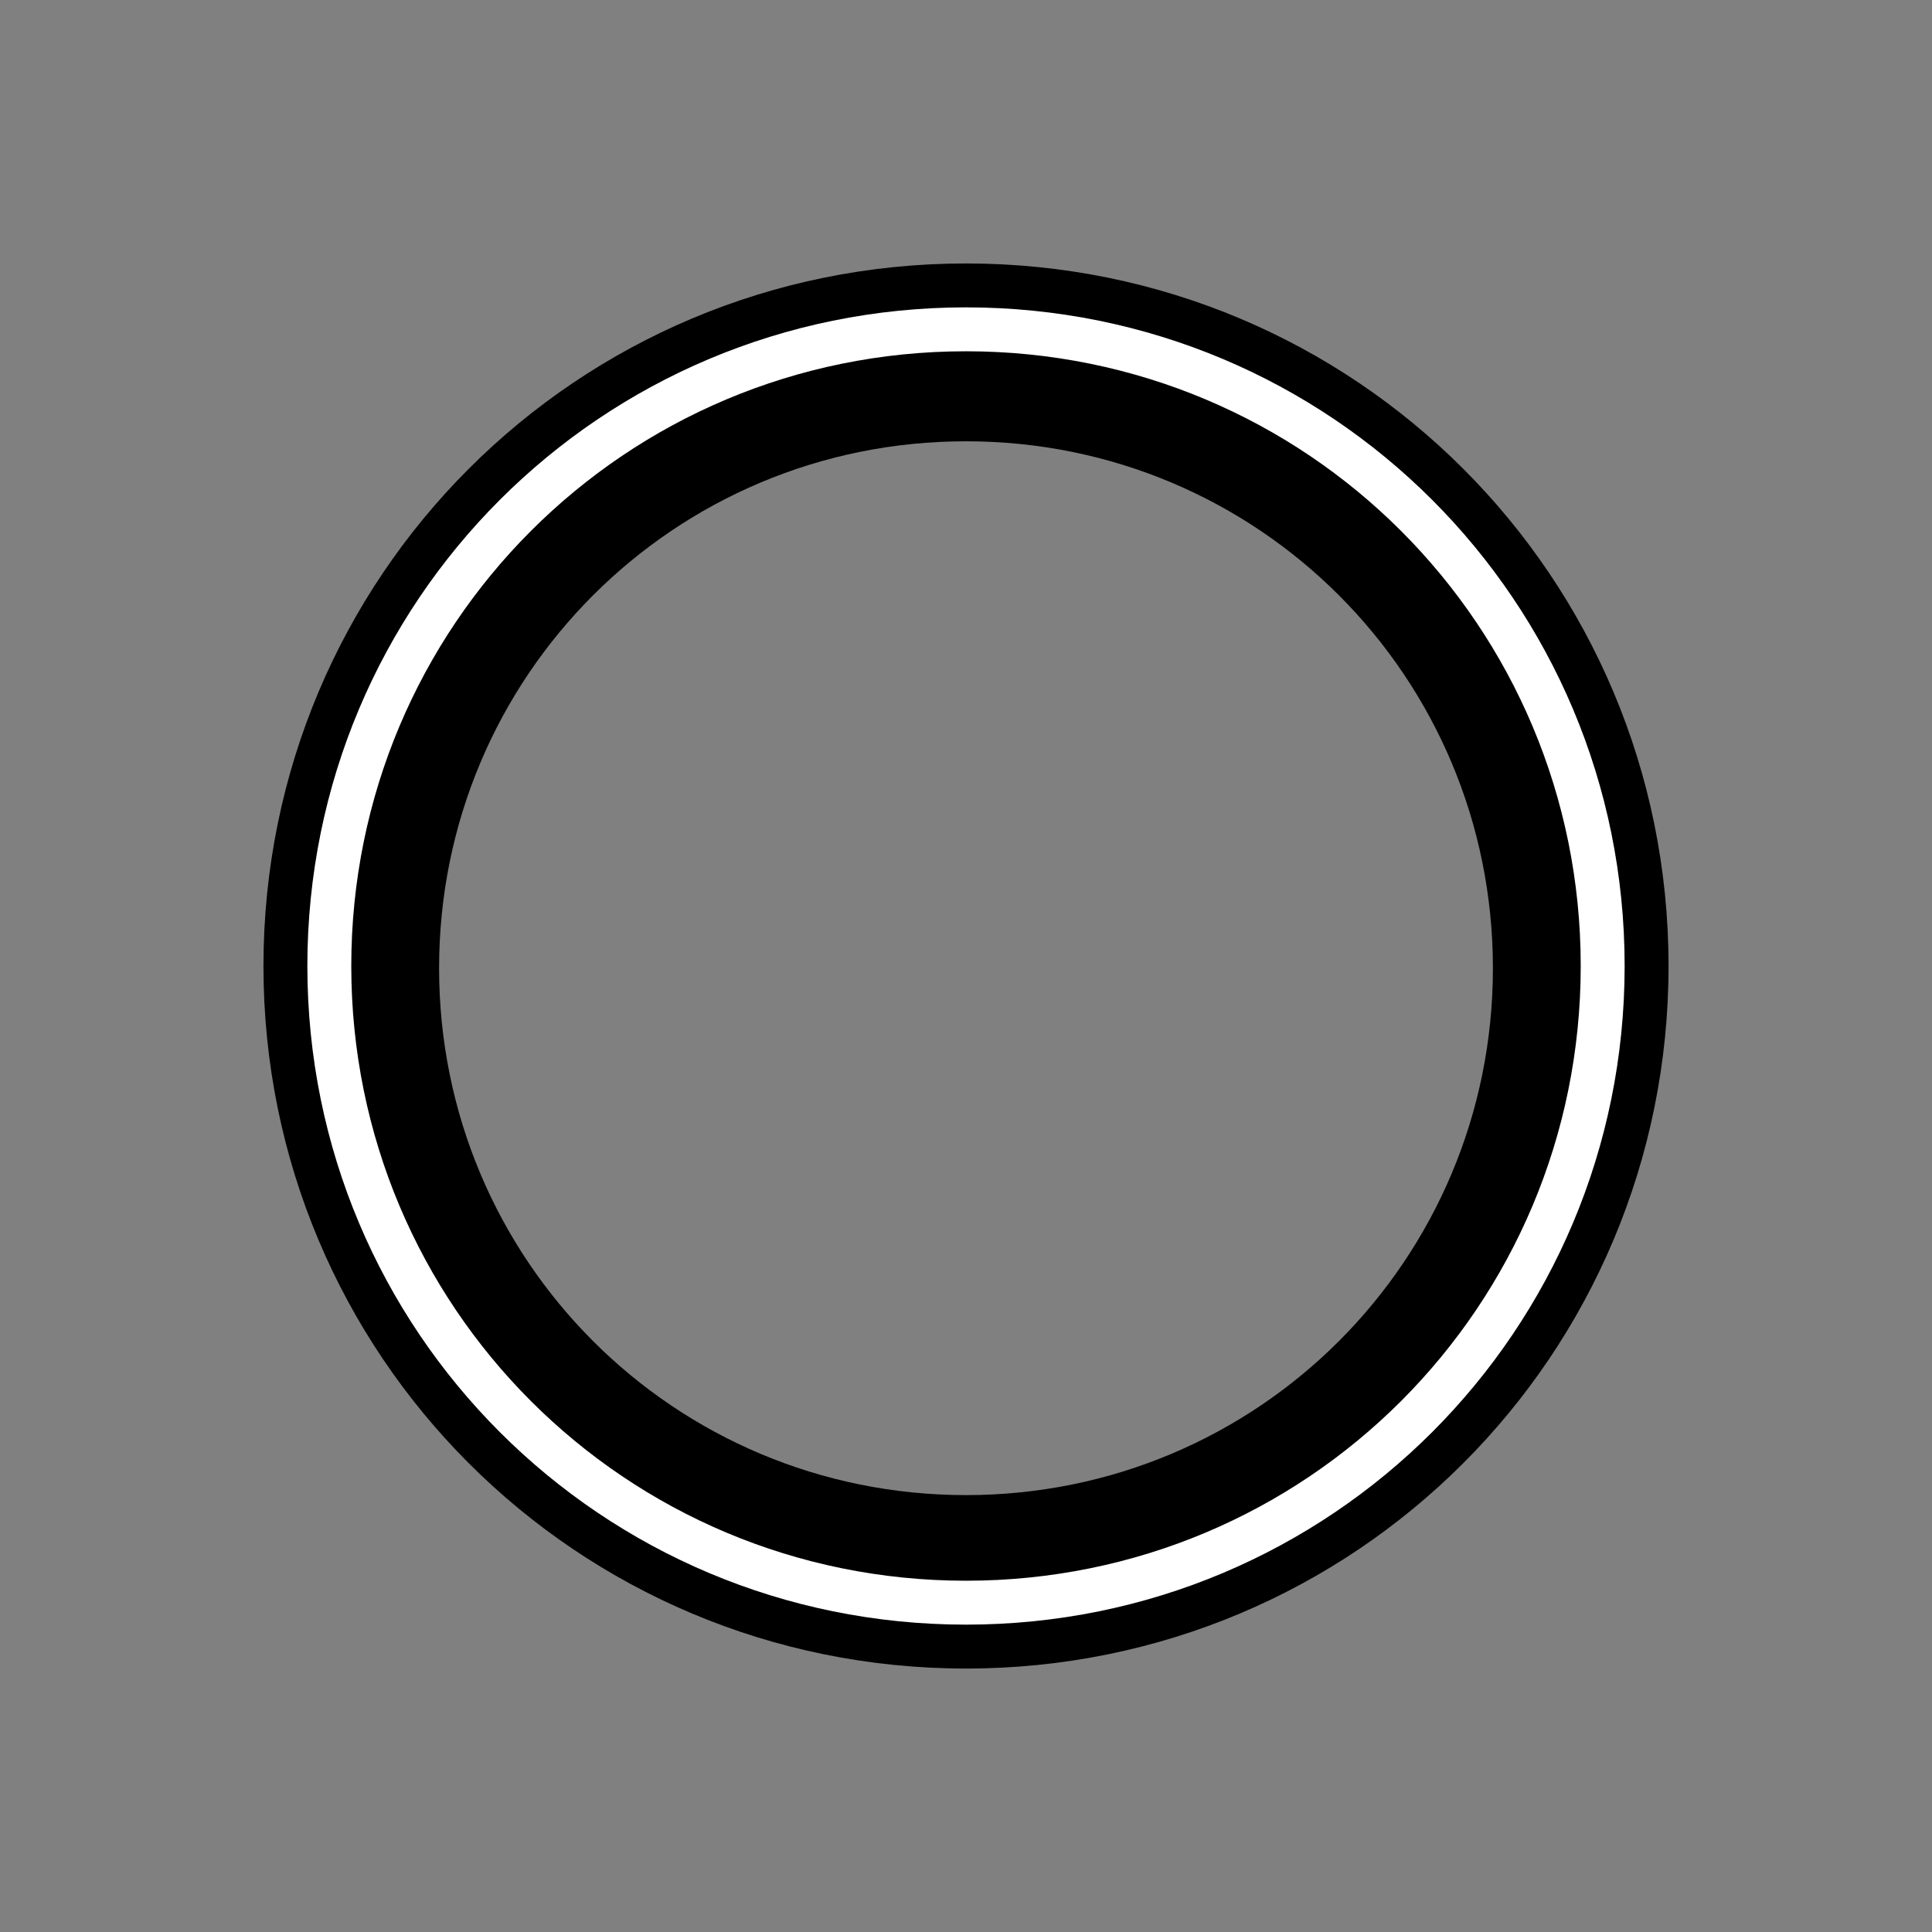 <?xml version="1.0" encoding="UTF-8" standalone="no"?>
<svg
   xmlns:dc="http://purl.org/dc/elements/1.1/"
   xmlns:cc="http://creativecommons.org/ns#"
   xmlns:rdf="http://www.w3.org/1999/02/22-rdf-syntax-ns#"
   xmlns:svg="http://www.w3.org/2000/svg"
   xmlns="http://www.w3.org/2000/svg"
   xmlns:sodipodi="http://sodipodi.sourceforge.net/DTD/sodipodi-0.dtd"
   xmlns:inkscape="http://www.inkscape.org/namespaces/inkscape"
   viewBox="0 0 22 22"
   version="1.1"
   id="svg4"
   sodipodi:docname="draw-circle.svg"
   inkscape:version="0.92.2pre0 (973e216, 2017-07-25)">
  <rect x="0" y="0" width="22" height="22" fill="#808080" stroke="none"/>
  <defs
     id="defs8" />
  <sodipodi:namedview
     pagecolor="#ffffff"
     bordercolor="#666666"
     borderopacity="1"
     objecttolerance="10"
     gridtolerance="10"
     guidetolerance="10"
     inkscape:pageopacity="0"
     inkscape:pageshadow="2"
     inkscape:window-width="1366"
     inkscape:window-height="700"
     id="namedview6"
     showgrid="false"
     inkscape:zoom="30.341309"
     inkscape:cx="10.306245"
     inkscape:cy="11.343357"
     inkscape:window-x="0"
     inkscape:window-y="36"
     inkscape:window-maximized="1"
     inkscape:current-layer="layer2" />
  <path
     inkscape:connector-curvature="0"
     style="fill:#000000"
     d="m 11,3 c -4.432,0 -8,3.568 -8,8 C 3,15.432 6.568,19 11,19 c 4.432,0 8,-3.568 8,-8 0,-4.432 -3.568,-8 -8,-8 z m 0,2.025 c 3.324,0 6,2.676 6,6 0,3.324 -2.676,6 -6,6 -3.324,0 -6,-2.676 -6,-6 C 5,7.701 7.676,5.025 11,5.025 Z"
     id="path2-3" />
  <g
     inkscape:groupmode="layer"
     id="layer1"
     inkscape:label="Layer 1"
     style="display:inline" />
  <g
     inkscape:groupmode="layer"
     id="layer2"
     inkscape:label="Layer 2"
     style="display:inline;opacity:1">
    <path
       style="fill:#ffffff;stroke-width:0.937"
       d="m 11,3.5 c -4.155,0 -7.5,3.345 -7.5,7.5 0,4.155 3.345,7.5 7.5,7.5 4.155,0 7.5,-3.345 7.5,-7.5 C 18.5,6.845 15.155,3.5 11,3.5 Z M 11,4 c 3.878,-10e-8 7,3.122 7,7 0,3.878 -3.122,7 -7,7 C 7.122,18 4,14.878 4,11 4,7.122 7.122,4 11,4 Z"
       id="path2-6-5"
       inkscape:connector-curvature="0" />
  </g>
  <ellipse
     style="opacity:0;fill:#00ffff;fill-opacity:0.583"
     id="path143"
     cx="-22.047"
     cy="3.589"
     rx="8.343"
     ry="7.411" />
</svg>

